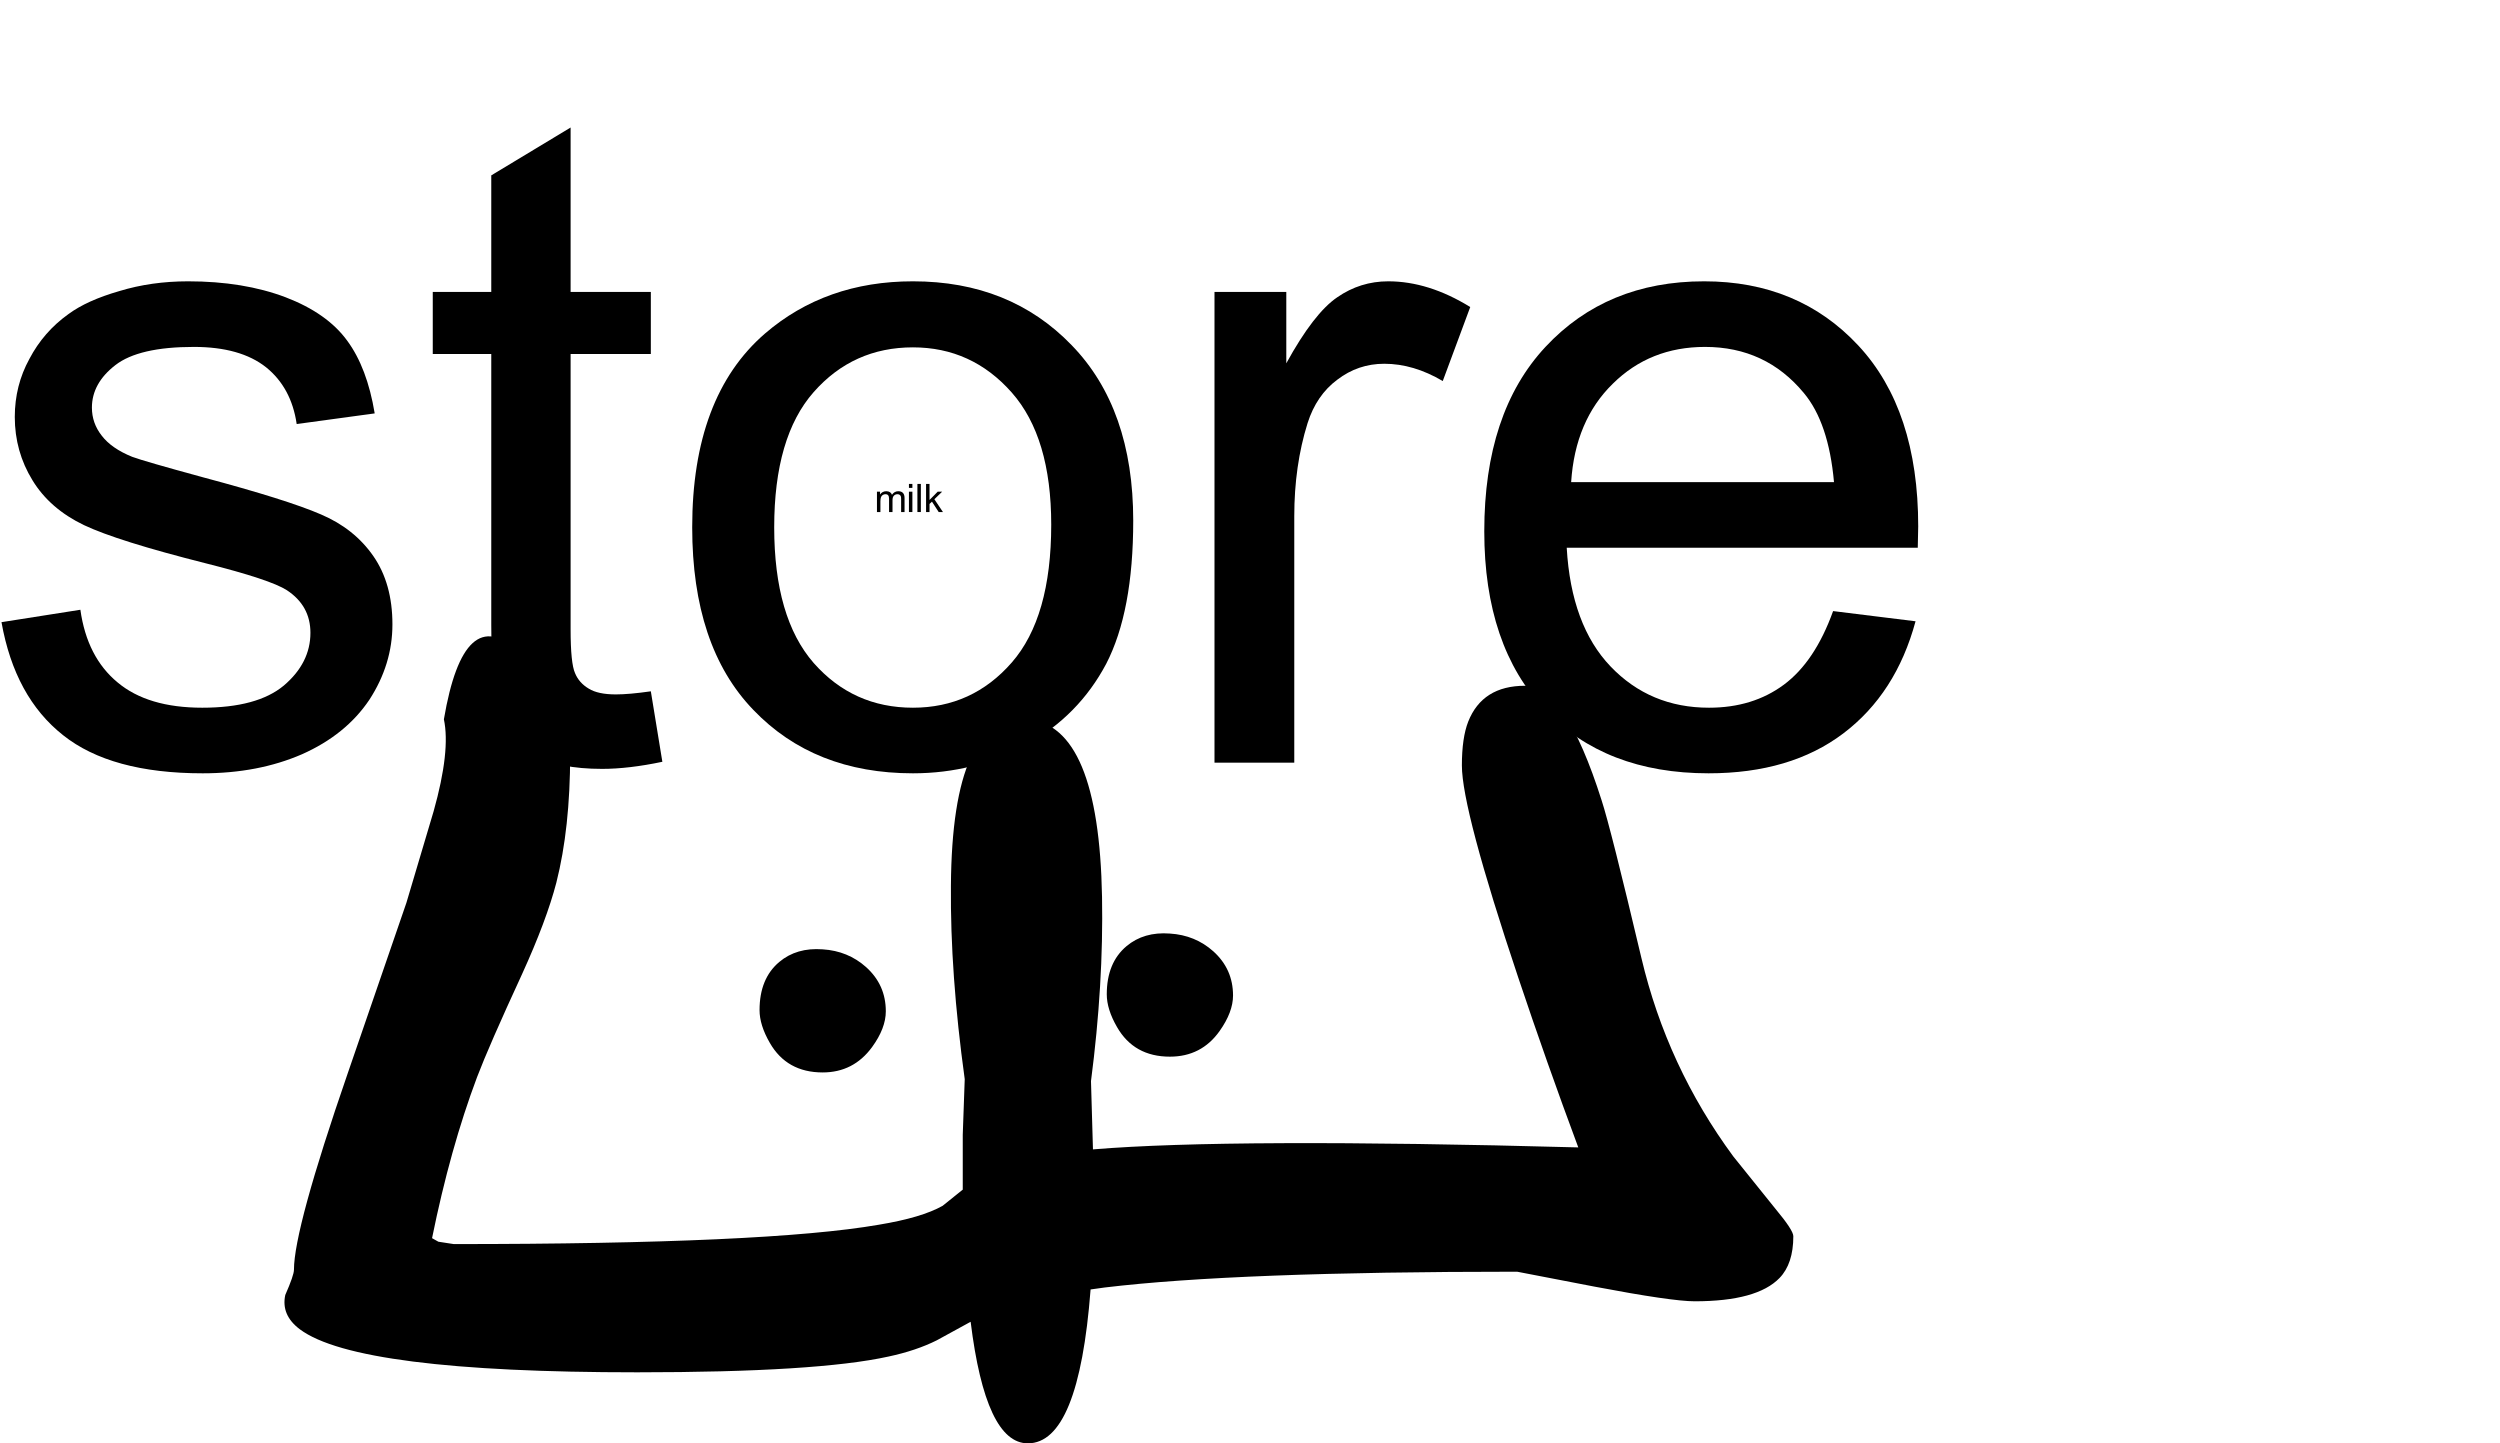 <?xml version="1.0" encoding="UTF-8" standalone="no"?>
<svg xmlns:xlink="http://www.w3.org/1999/xlink" height="182.9px" width="316.8px" xmlns="http://www.w3.org/2000/svg">
  <g transform="matrix(1.0, 0.0, 0.0, 1.0, -18.35, -23.2)">
    <use height="102.25" transform="matrix(1.0, 0.0, 0.0, 1.0, 54.4, 103.85)" width="191.2" xlink:href="#shape0"/>
    <use height="13.7" transform="matrix(7.489, 0.0, 0.0, 7.489, 18.37, 23.238)" width="42.3" xlink:href="#text0"/>
    <use height="13.75" transform="matrix(0.324, 0.0, 0.0, 0.324, 129.474, 83.825)" width="35.1" xlink:href="#text1"/>
  </g>
  <defs>
    <g id="shape0" transform="matrix(1.0, 0.0, 0.0, 1.0, -54.4, -103.85)">
      <path d="M221.3 124.6 Q222.45 128.1 226.35 144.6 229.6 158.35 238.0 169.75 L243.35 176.4 Q245.6 179.1 245.6 179.85 245.6 183.35 243.85 185.15 241.0 188.1 233.1 188.1 230.2 188.1 220.45 186.25 L210.6 184.35 Q175.0 184.35 158.35 186.35 L156.55 186.6 Q155.05 206.1 148.6 206.1 143.25 206.1 141.35 190.7 L141.25 190.75 137.05 193.05 Q134.45 194.35 130.95 195.1 121.9 197.1 99.1 197.1 63.65 197.1 56.35 191.65 53.95 189.85 54.5 187.3 55.6 184.8 55.6 184.1 55.6 178.95 62.4 159.25 L69.85 137.6 73.3 126.0 Q75.45 118.35 74.6 114.35 77.15 99.35 84.05 105.75 86.6 108.05 88.65 112.4 90.6 116.45 90.6 118.85 90.6 128.15 88.85 135.05 87.6 139.85 84.5 146.65 80.3 155.75 78.8 159.7 75.4 168.75 73.1 180.1 73.2 180.15 73.9 180.55 L75.85 180.85 Q115.6 180.85 129.7 178.4 135.15 177.5 137.8 176.0 L140.35 173.95 140.35 167.0 140.6 159.95 Q138.75 146.55 138.85 135.45 139.0 113.55 148.6 114.35 157.6 115.15 158.0 136.85 158.2 147.9 156.6 160.2 L156.85 168.85 Q174.35 167.4 218.35 168.6 214.35 157.85 210.75 147.1 203.6 125.75 203.6 120.2 203.6 116.7 204.4 114.65 206.2 110.1 211.6 110.1 216.7 110.1 221.3 124.6 M172.1 143.75 Q174.6 146.0 174.6 149.35 174.6 151.45 172.9 153.85 170.6 157.1 166.6 157.1 162.05 157.1 159.9 153.35 158.6 151.1 158.6 149.2 158.6 145.2 161.1 143.1 163.3 141.25 166.6 141.5 169.8 141.7 172.1 143.75 M128.1 145.75 Q130.6 148.0 130.6 151.35 130.6 153.5 128.85 155.9 126.5 159.1 122.6 159.1 118.05 159.1 115.9 155.35 114.6 153.1 114.6 151.2 114.6 147.2 117.1 145.1 119.3 143.25 122.6 143.5 125.8 143.7 128.1 145.75" fill="#000000" fill-rule="evenodd" stroke="none"/>
    </g>
    <g id="text0" transform="matrix(1.0, 0.0, 0.0, 1.0, -0.45, -1.1)">
      <g transform="matrix(1.0, 0.0, 0.0, 1.0, 0.0, 0.0)">
        <use fill="#000000" height="13.7" transform="matrix(0.015, 0.0, 0.0, 0.015, 0.0, 14.0)" width="42.3" xlink:href="#font_Arial_Greek_s0"/>
        <use fill="#000000" height="13.7" transform="matrix(0.015, 0.0, 0.0, 0.015, 7.5, 14.0)" width="42.3" xlink:href="#font_Arial_Greek_t0"/>
        <use fill="#000000" height="13.7" transform="matrix(0.015, 0.0, 0.0, 0.015, 11.65, 14.0)" width="42.3" xlink:href="#font_Arial_Greek_o0"/>
        <use fill="#000000" height="13.7" transform="matrix(0.015, 0.0, 0.0, 0.015, 20.0, 14.0)" width="42.3" xlink:href="#font_Arial_Greek_r0"/>
        <use fill="#000000" height="13.7" transform="matrix(0.015, 0.0, 0.0, 0.015, 25.0, 14.0)" width="42.3" xlink:href="#font_Arial_Greek_e0"/>
      </g>
    </g>
    <g id="font_Arial_Greek_s0">
      <path d="M31.5 -158.5 L31.5 -158.5 Q46.5 -74.0 101.0 -31.0 155.0 12.0 258.5 12.0 321.0 12.0 370.5 -9.5 420.0 -31.5 446.5 -71.0 472.5 -111.0 472.5 -156.0 472.5 -202.0 451.0 -233.0 429.5 -264.0 392.0 -280.0 354.0 -296.5 258.5 -322.0 192.5 -340.0 179.0 -345.0 155.5 -354.5 144.5 -369.0 133.5 -383.0 133.5 -400.5 133.5 -428.0 160.0 -448.5 186.5 -469.0 248.5 -469.0 301.0 -469.0 330.0 -446.0 358.5 -423.0 364.5 -382.0 L452.5 -394.0 Q444.0 -445.5 421.5 -476.0 399.0 -507.0 352.0 -525.0 304.5 -543.0 242.0 -543.0 200.5 -543.0 164.5 -532.0 128.0 -521.5 107.0 -506.0 79.0 -486.0 63.0 -455.5 46.5 -425.5 46.5 -390.0 46.5 -351.0 66.5 -318.5 86.0 -286.5 124.5 -268.0 162.5 -250.0 261.5 -225.0 335.0 -206.5 353.5 -194.5 380.0 -177.0 380.0 -146.5 380.0 -112.5 350.0 -87.0 320.0 -62.0 258.0 -62.0 196.5 -62.0 162.5 -90.5 128.0 -119.0 120.5 -172.5 L31.5 -158.5" fill-rule="evenodd" stroke="none"/>
    </g>
    <g id="font_Arial_Greek_t0">
      <path d="M264.0 -80.5 L264.0 -80.5 Q239.5 -77.0 224.5 -77.0 204.5 -77.0 194.0 -83.5 183.0 -90.0 178.5 -101.0 173.5 -112.0 173.5 -150.5 L173.5 -461.0 264.0 -461.0 264.0 -531.0 173.5 -531.0 173.5 -716.5 84.0 -662.5 84.0 -531.0 18.0 -531.0 18.0 -461.0 84.0 -461.0 84.0 -155.5 Q84.0 -74.5 95.0 -49.0 106.0 -24.0 133.0 -8.5 160.0 7.0 209.0 7.0 239.0 7.0 277.0 -1.0 L264.0 -80.5" fill-rule="evenodd" stroke="none"/>
    </g>
    <g id="font_Arial_Greek_o0">
      <path d="M126.5 -265.5 L126.5 -265.5 Q126.5 -367.5 171.0 -418.0 215.5 -468.5 283.0 -468.5 349.5 -468.5 394.5 -417.5 439.0 -367.0 439.0 -268.5 439.0 -164.0 394.5 -113.0 350.0 -62.0 283.0 -62.0 215.5 -62.0 171.0 -112.5 126.5 -163.5 126.5 -265.5 M34.0 -265.5 L34.0 -265.5 Q34.0 -131.0 103.0 -59.5 171.5 12.0 283.0 12.0 352.5 12.0 411.5 -20.5 470.0 -53.0 501.0 -111.5 531.5 -170.5 531.5 -273.0 531.5 -399.5 462.0 -471.0 392.5 -543.0 283.0 -543.0 184.5 -543.0 116.0 -484.0 34.0 -413.0 34.0 -265.5" fill-rule="evenodd" stroke="none"/>
    </g>
    <g id="font_Arial_Greek_r0">
      <path d="M66.5 0.0 L156.5 0.0 156.5 -278.0 Q156.5 -335.0 171.5 -383.0 181.5 -414.5 205.0 -432.0 228.5 -450.0 258.0 -450.0 291.0 -450.0 324.0 -430.5 L355.0 -514.0 Q308.0 -543.0 262.5 -543.0 231.0 -543.0 205.0 -525.0 178.5 -507.0 147.5 -450.5 L147.5 -531.0 66.5 -531.0 66.5 0.0" fill-rule="evenodd" stroke="none"/>
    </g>
    <g id="font_Arial_Greek_e0">
      <path d="M135.5 -316.5 L135.5 -316.5 Q140.0 -386.0 182.5 -427.5 224.5 -469.0 286.5 -469.0 355.0 -469.0 398.0 -417.0 426.0 -383.5 432.0 -316.5 L135.5 -316.5 M431.0 -171.0 L431.0 -171.0 Q410.5 -114.0 375.5 -88.0 340.5 -62.0 291.0 -62.0 224.5 -62.0 180.0 -108.5 135.5 -155.0 130.5 -242.5 L526.5 -242.5 Q527.0 -258.5 527.0 -266.5 527.0 -398.0 459.5 -470.5 392.0 -543.0 285.5 -543.0 175.5 -543.0 106.5 -469.0 37.5 -395.0 37.5 -261.0 37.5 -131.5 106.0 -59.5 174.0 12.0 290.5 12.0 383.0 12.0 442.5 -33.0 502.0 -78.0 524.0 -159.5 L431.0 -171.0" fill-rule="evenodd" stroke="none"/>
    </g>
    <g id="text1" transform="matrix(1.0, 0.0, 0.0, 1.0, -1.0, -0.85)">
      <g transform="matrix(1.0, 0.0, 0.0, 1.0, 0.0, 0.0)">
        <use fill="#000000" height="13.75" transform="matrix(0.015, 0.0, 0.0, 0.015, 0.0, 14.0)" width="35.1" xlink:href="#font_Arial_Greek_m0"/>
        <use fill="#000000" height="13.75" transform="matrix(0.015, 0.0, 0.0, 0.015, 12.5, 14.0)" width="35.1" xlink:href="#font_Arial_Greek_i0"/>
        <use fill="#000000" height="13.75" transform="matrix(0.015, 0.0, 0.0, 0.015, 15.85, 14.0)" width="35.1" xlink:href="#font_Arial_Greek_l0"/>
        <use fill="#000000" height="13.75" transform="matrix(0.015, 0.0, 0.0, 0.015, 19.2, 14.0)" width="35.1" xlink:href="#font_Arial_Greek_k0"/>
      </g>
    </g>
    <g id="font_Arial_Greek_m0">
      <path d="M67.5 0.0 L157.5 0.0 157.5 -275.5 Q157.5 -348.0 172.0 -386.5 186.5 -425.0 219.0 -445.0 251.0 -465.0 289.0 -465.0 339.0 -465.0 361.0 -435.0 383.0 -405.0 383.0 -345.0 L383.0 0.0 473.0 0.0 473.0 -308.5 Q473.0 -390.5 510.0 -427.5 547.0 -465.0 603.0 -465.0 634.0 -465.0 657.0 -450.5 680.0 -436.0 689.0 -412.0 697.5 -388.5 697.5 -334.5 L697.5 0.0 787.0 0.0 787.0 -364.5 Q787.0 -455.5 744.5 -499.0 702.0 -543.0 623.0 -543.0 522.0 -543.0 459.0 -450.0 443.5 -494.0 406.0 -518.5 368.0 -543.0 309.0 -543.0 256.0 -543.0 214.5 -519.0 173.0 -495.5 148.0 -456.5 L148.0 -531.0 67.5 -531.0 67.5 0.0" fill-rule="evenodd" stroke="none"/>
    </g>
    <g id="font_Arial_Greek_i0">
      <path d="M68.0 0.0 L158.0 0.0 158.0 -531.0 68.0 -531.0 68.0 0.0 M68.0 -629.5 L158.0 -629.5 158.0 -733.0 68.0 -733.0 68.0 -629.5" fill-rule="evenodd" stroke="none"/>
    </g>
    <g id="font_Arial_Greek_l0">
      <path d="M65.5 0.0 L155.5 0.0 155.5 -733.0 65.5 -733.0 65.5 0.0" fill-rule="evenodd" stroke="none"/>
    </g>
    <g id="font_Arial_Greek_k0">
      <path d="M68.0 0.0 L158.0 0.0 158.0 -210.5 221.5 -271.5 397.0 0.0 508.0 0.0 284.5 -334.0 487.5 -531.0 371.0 -531.0 158.0 -315.0 158.0 -733.0 68.0 -733.0 68.0 0.0" fill-rule="evenodd" stroke="none"/>
    </g>
  </defs>
</svg>
